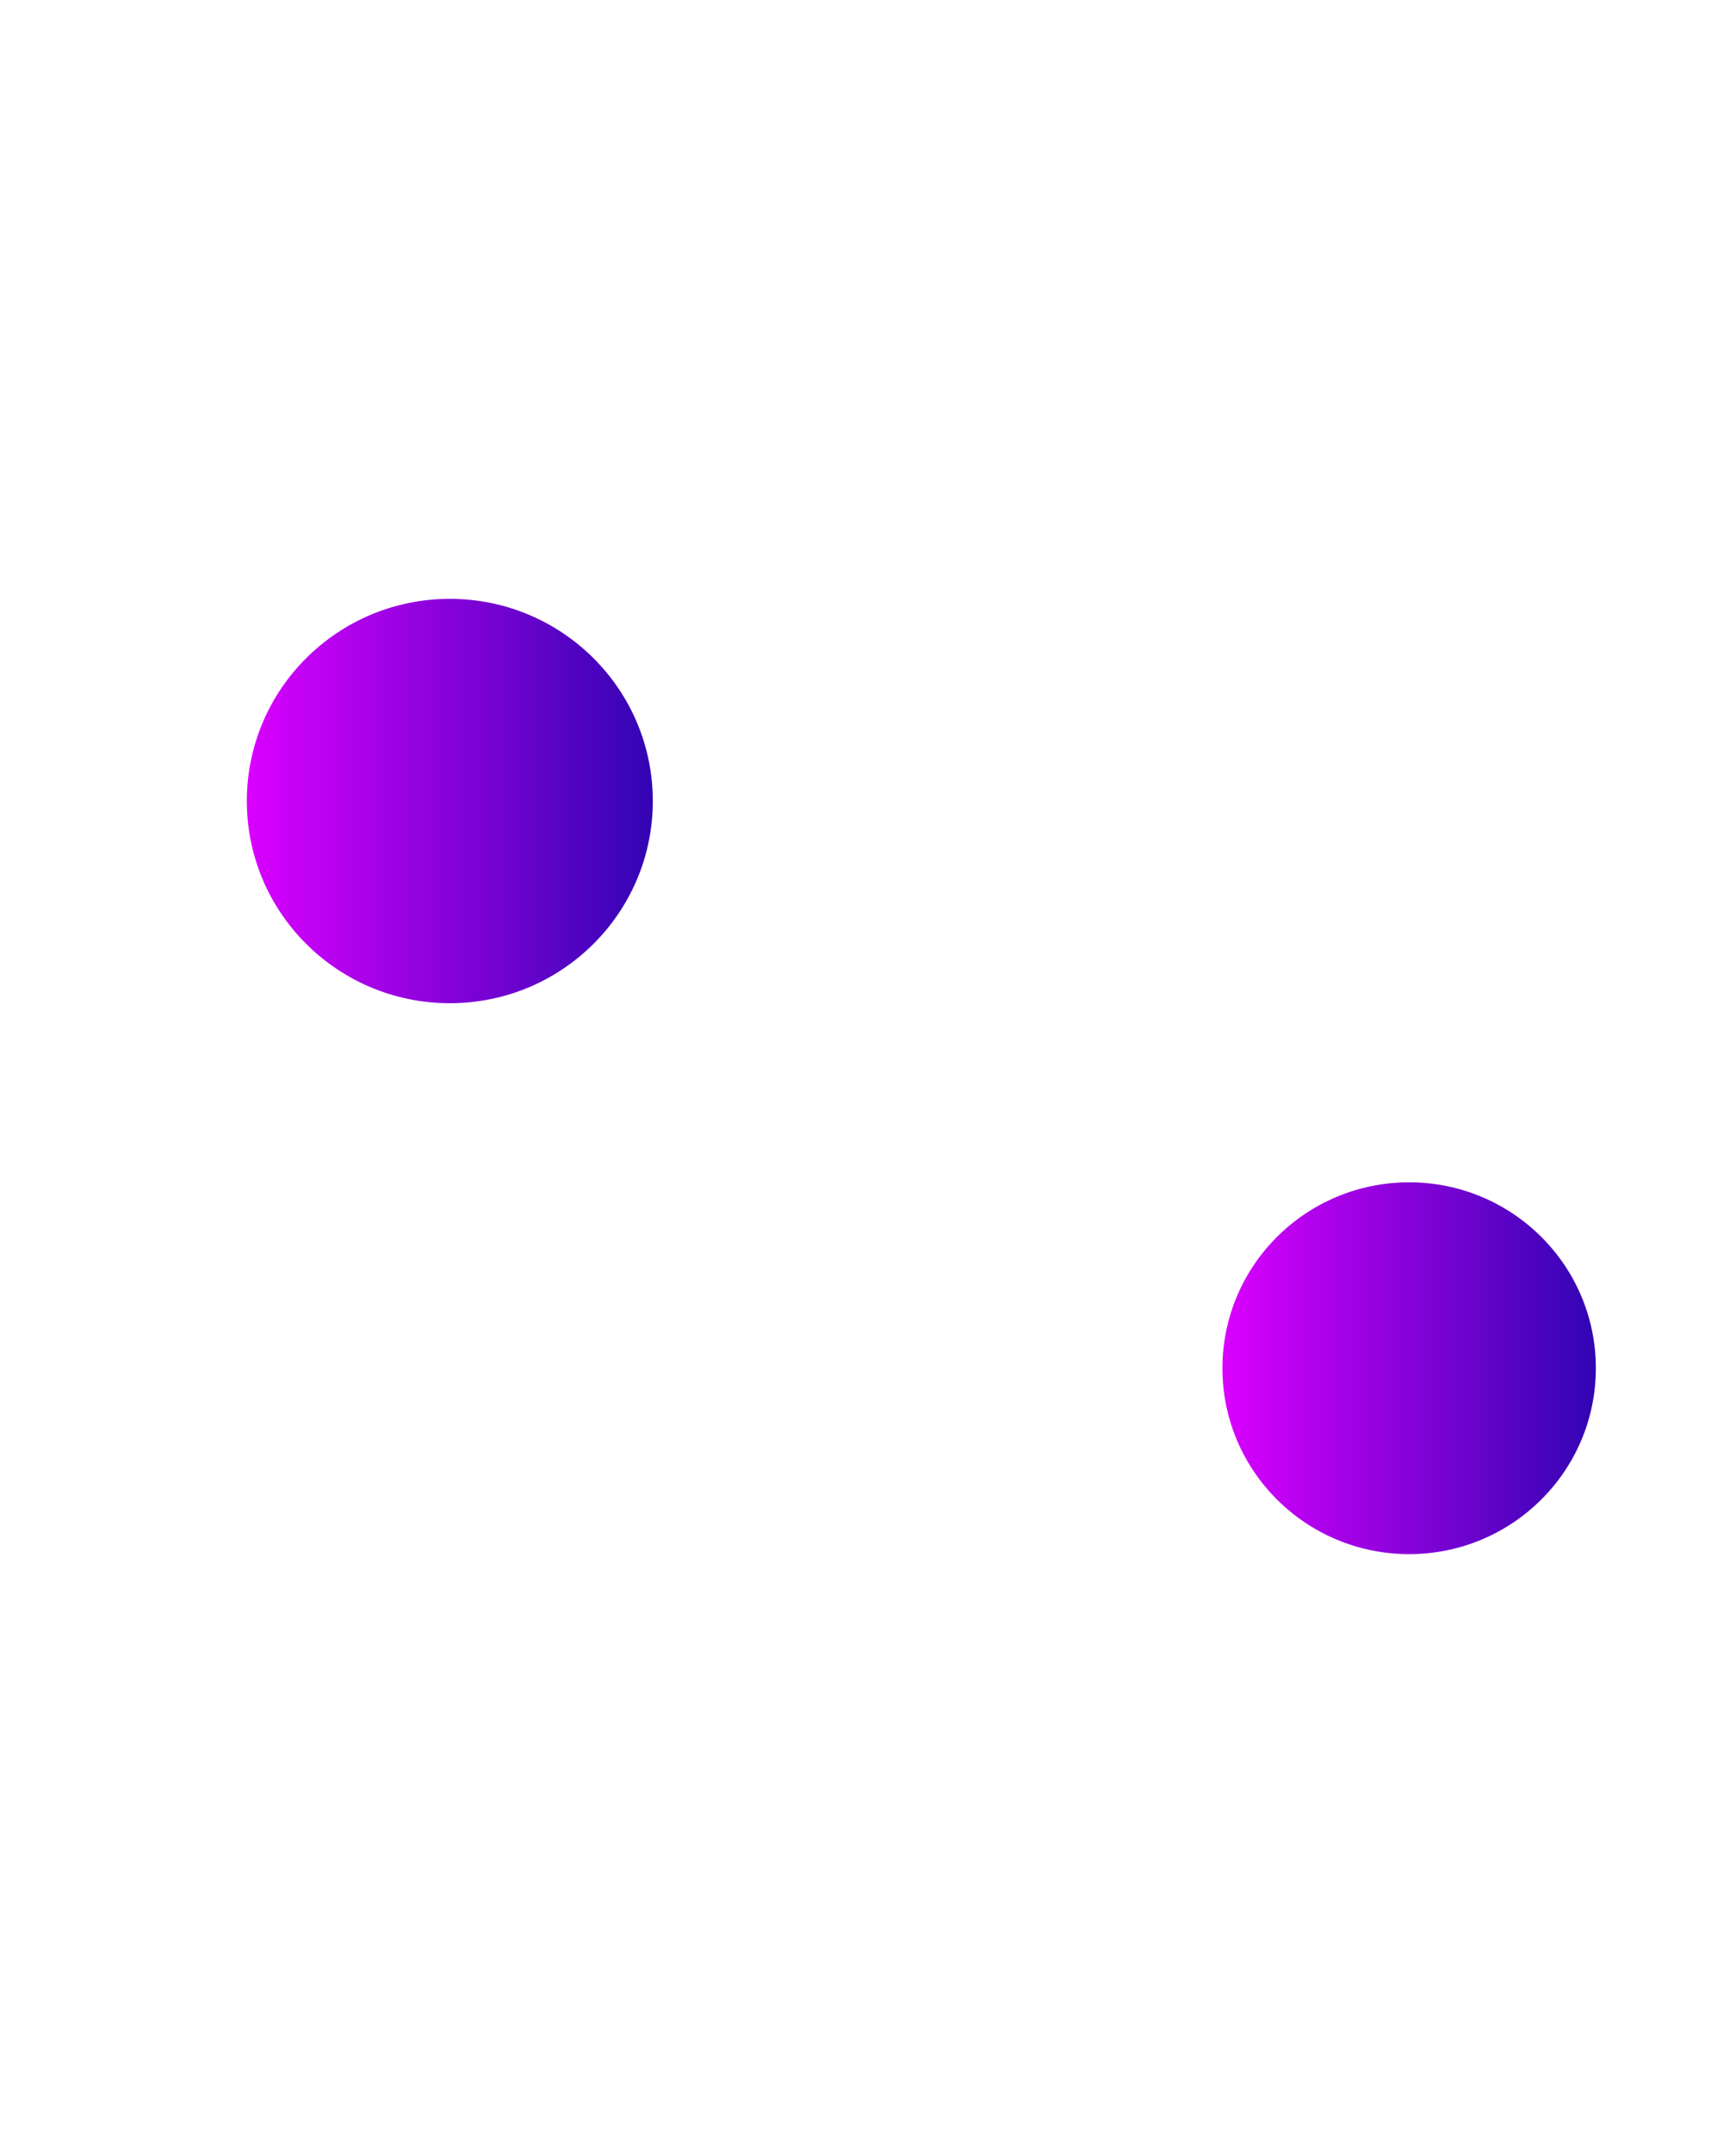 <svg width="1920" height="2380" viewBox="0 0 1920 2380" fill="none" xmlns="http://www.w3.org/2000/svg">
<g filter="url(#filter0_f_414_1607)">
<ellipse cx="1558.5" cy="1512.5" rx="205.5" ry="206.5" transform="rotate(90 1558.5 1512.5)" fill="url(#paint0_linear_414_1607)"/>
</g>
<g filter="url(#filter1_f_414_1607)">
<ellipse cx="497.5" cy="885.5" rx="223.5" ry="224.5" transform="rotate(90 497.5 885.5)" fill="url(#paint1_linear_414_1607)"/>
</g>
<defs>
<filter id="filter0_f_414_1607" x="690" y="645" width="1737" height="1735" filterUnits="userSpaceOnUse" color-interpolation-filters="sRGB">
<feFlood flood-opacity="0" result="BackgroundImageFix"/>
<feBlend mode="normal" in="SourceGraphic" in2="BackgroundImageFix" result="shape"/>
<feGaussianBlur stdDeviation="331" result="effect1_foregroundBlur_414_1607"/>
</filter>
<filter id="filter1_f_414_1607" x="-389" y="0" width="1773" height="1771" filterUnits="userSpaceOnUse" color-interpolation-filters="sRGB">
<feFlood flood-opacity="0" result="BackgroundImageFix"/>
<feBlend mode="normal" in="SourceGraphic" in2="BackgroundImageFix" result="shape"/>
<feGaussianBlur stdDeviation="331" result="effect1_foregroundBlur_414_1607"/>
</filter>
<linearGradient id="paint0_linear_414_1607" x1="1558.5" y1="1306" x2="1558.5" y2="1719" gradientUnits="userSpaceOnUse">
<stop stop-color="#3104B3"/>
<stop offset="1" stop-color="#DB00FF"/>
</linearGradient>
<linearGradient id="paint1_linear_414_1607" x1="497.5" y1="661" x2="497.5" y2="1110" gradientUnits="userSpaceOnUse">
<stop stop-color="#3104B3"/>
<stop offset="1" stop-color="#DB00FF"/>
</linearGradient>
</defs>
</svg>
